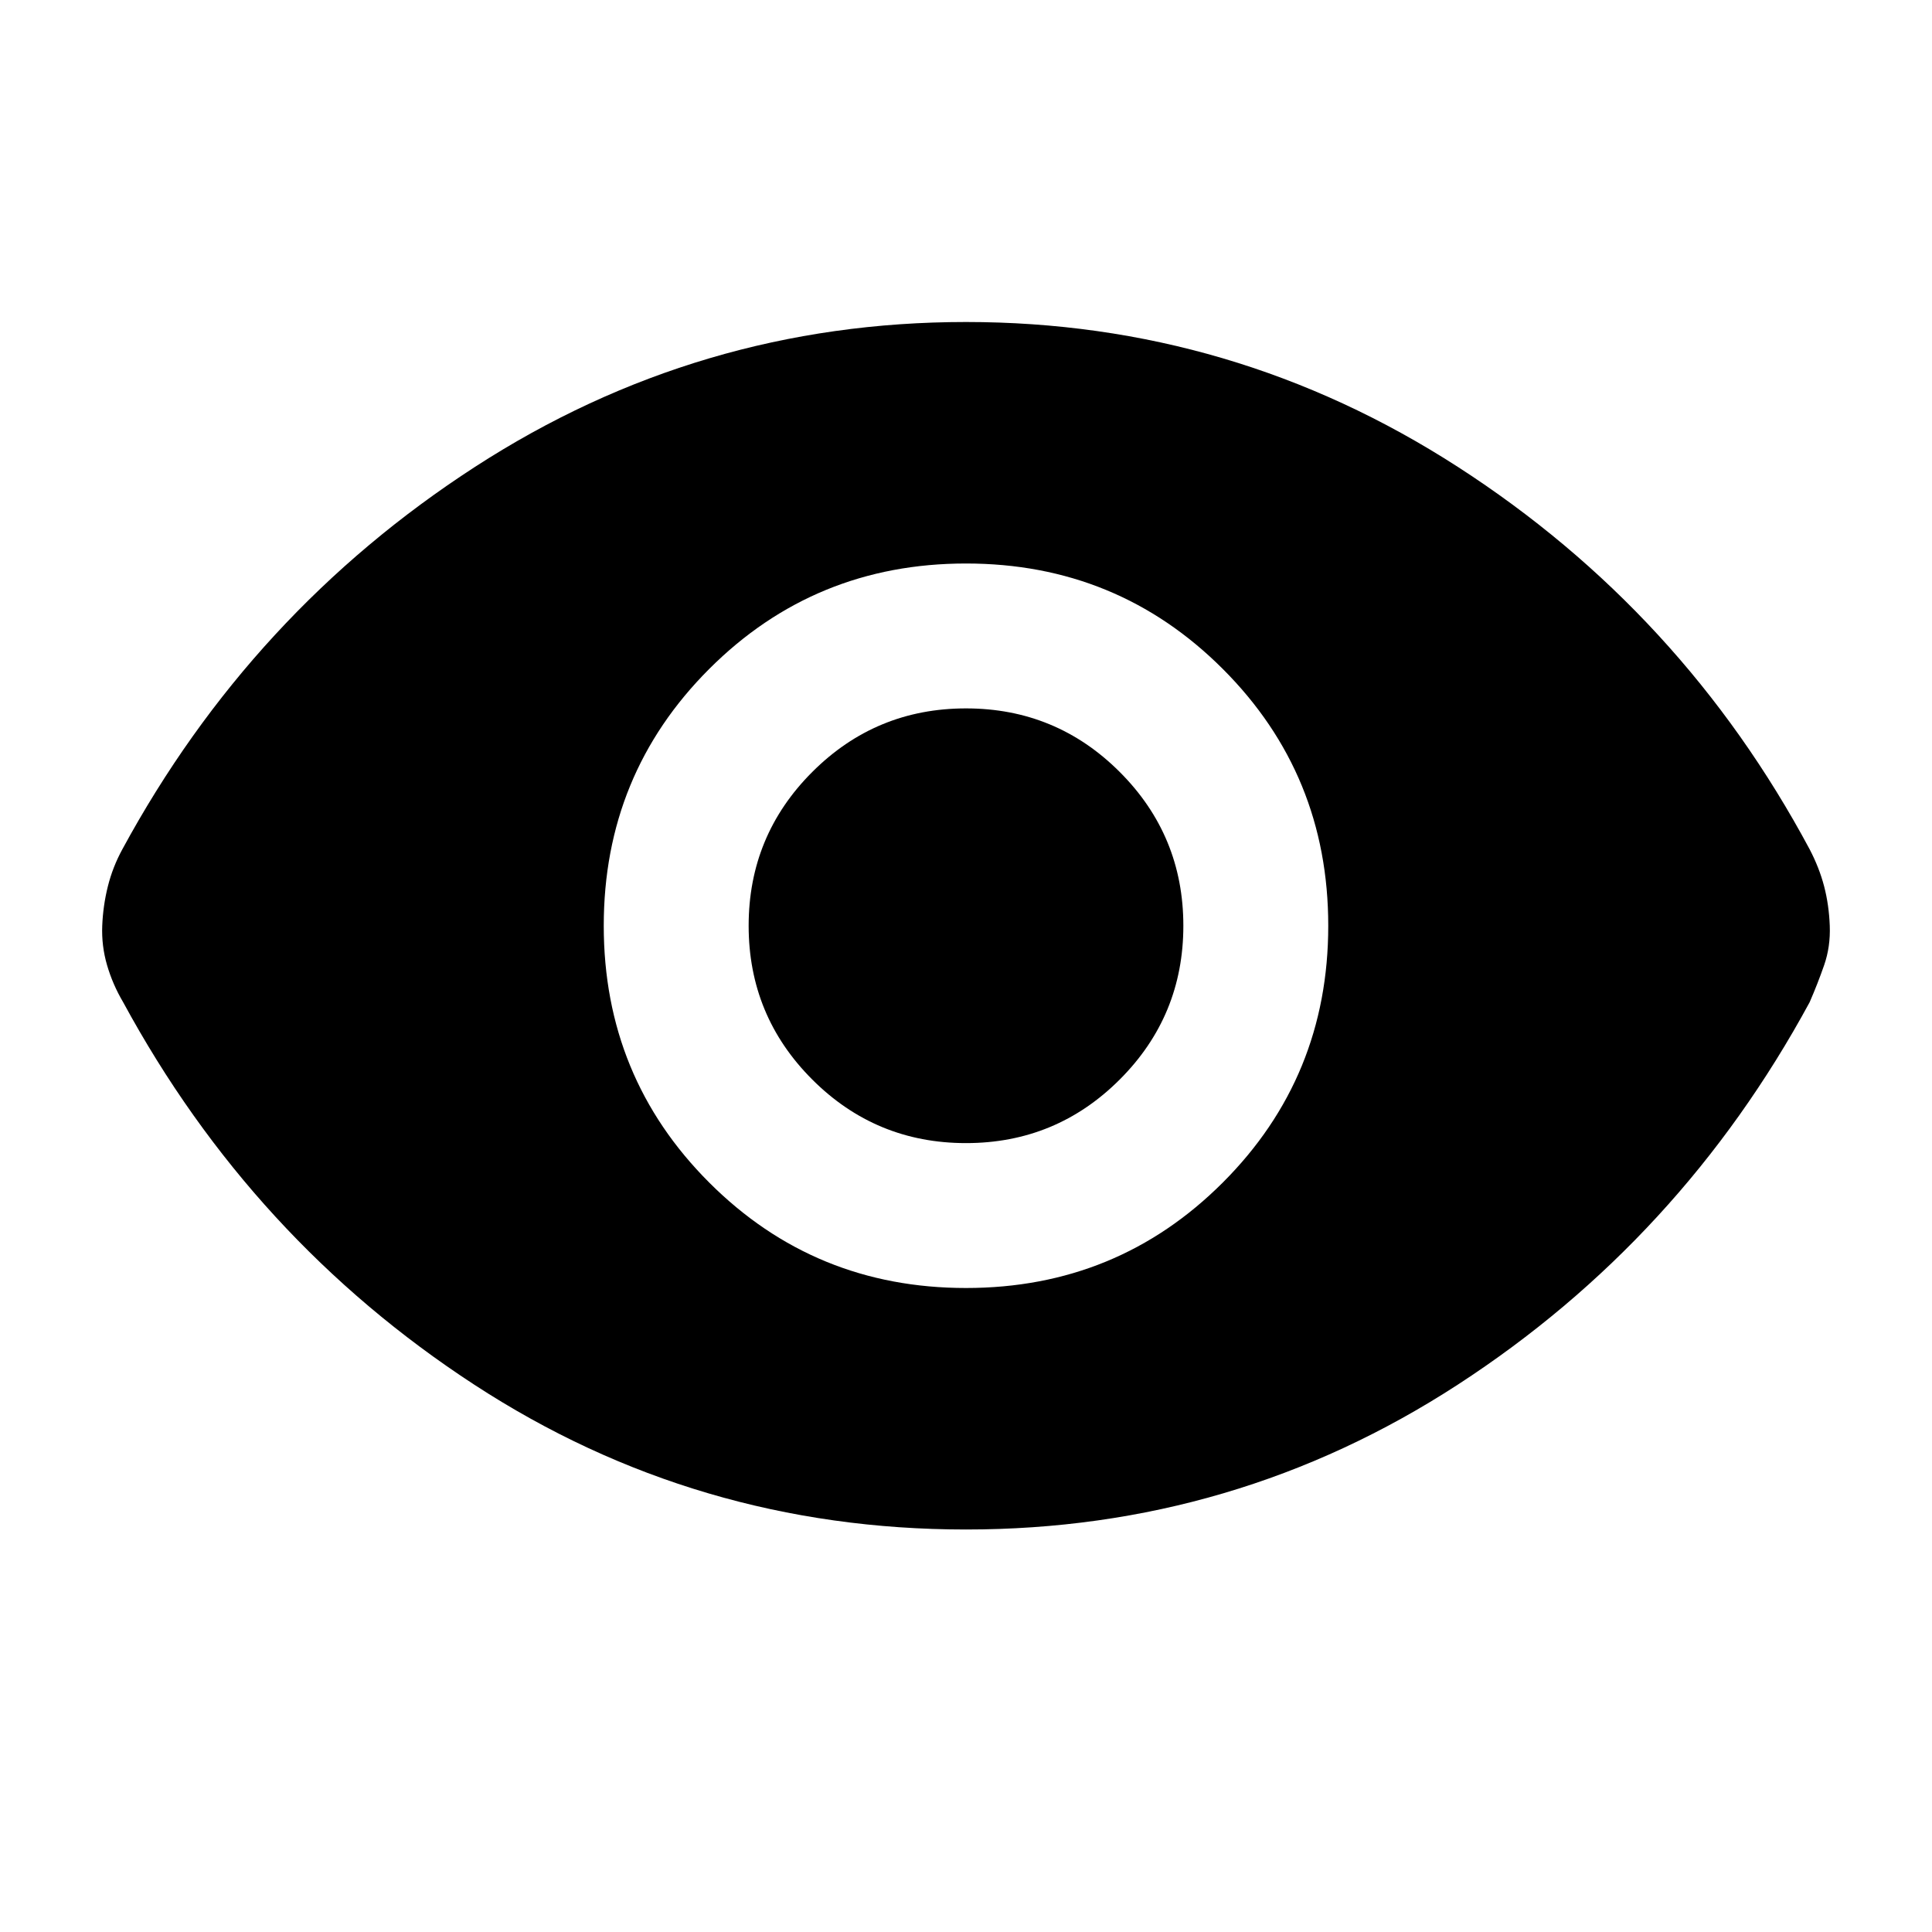 <svg xmlns="http://www.w3.org/2000/svg" viewBox="0 0 24 24">
  <path fill="currentColor"
    d="M12 16q1.88 0 3.19-1.31t1.31-3.19-1.31-3.19T12 7 8.81 8.31 7.5 11.5t1.31 3.19T12 16m0-1.8q-1.12 0-1.91-.79T9.3 11.5t.79-1.91T12 8.8t1.91.79.79 1.91-.79 1.91-1.91.79m0 4.8q-3.35 0-6.11-1.8t-4.36-4.75q-.13-.22-.2-.46t-.06-.49.07-.49.18-.46Q3.12 7.6 5.9 5.8T12 4t6.11 1.8 4.37 4.75q.12.23.18.46t.07.49-.07.49-.18.46q-1.6 2.95-4.37 4.75T12 19" />
</svg>